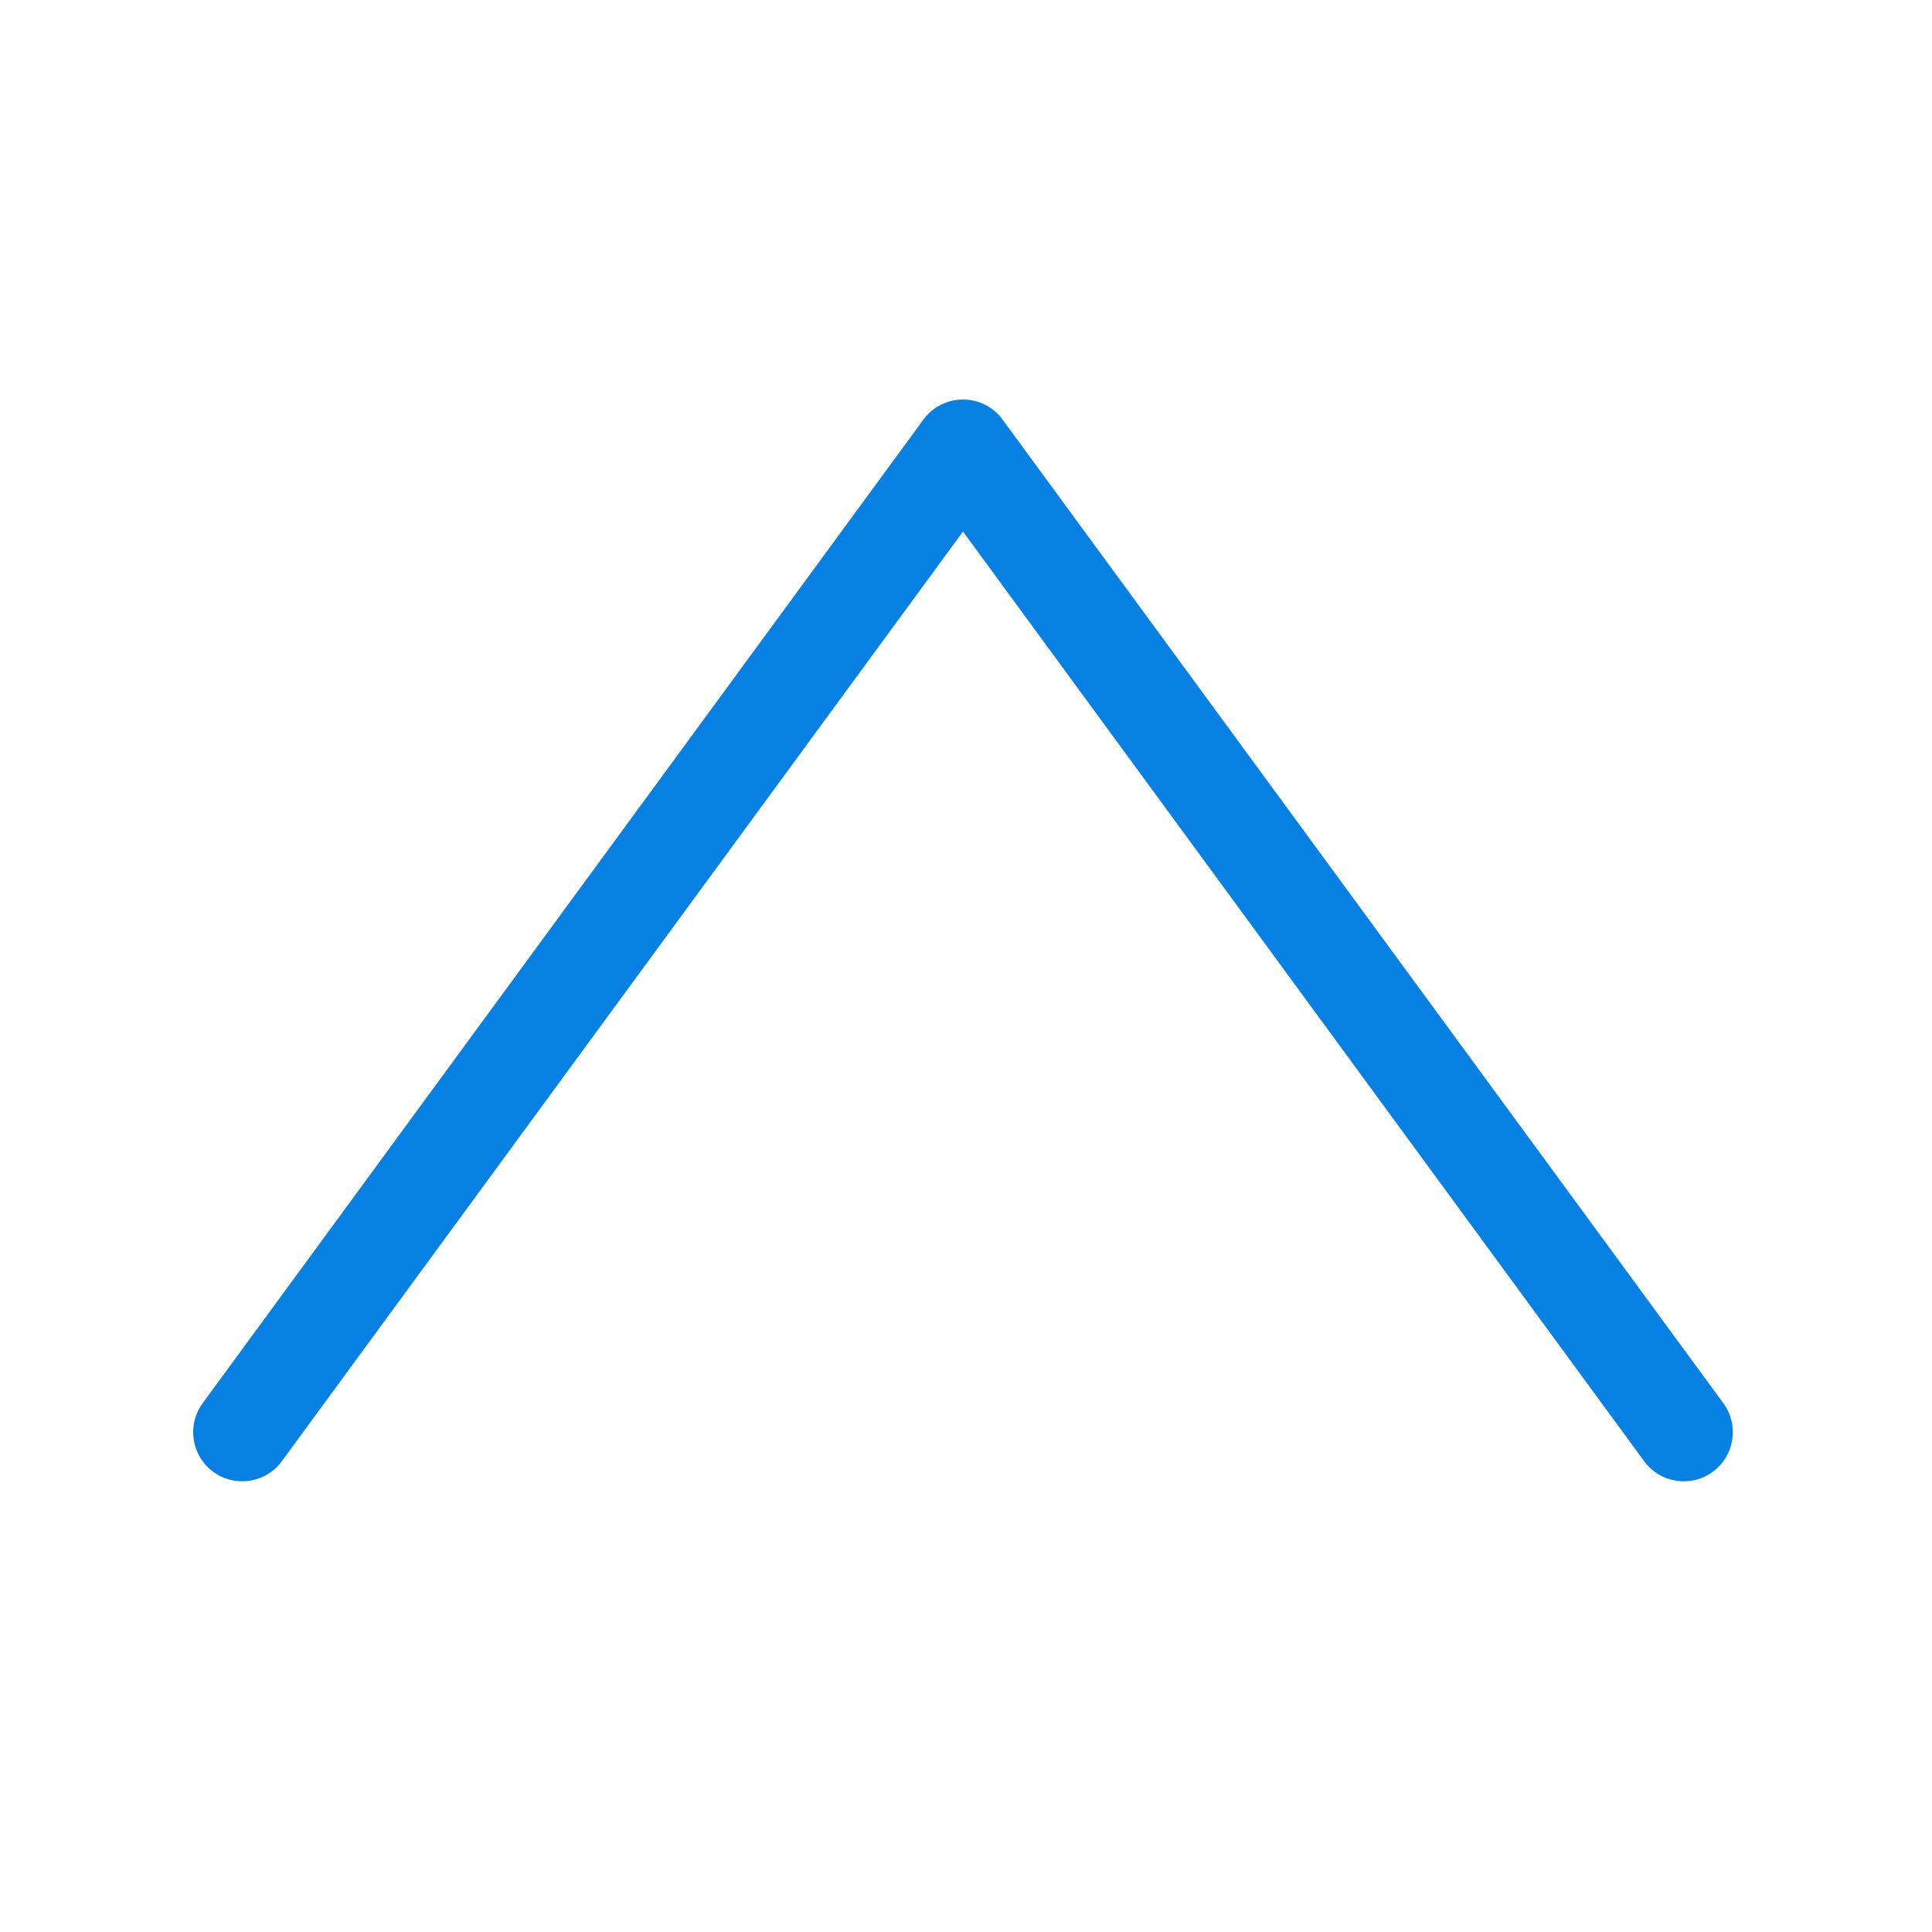 <svg width="16" height="16" viewBox="0 0 16 16" fill="none" xmlns="http://www.w3.org/2000/svg">
<path fill-rule="evenodd" clip-rule="evenodd" d="M13.616 12.101C13.749 12.282 14.003 12.322 14.184 12.189C14.365 12.056 14.405 11.802 14.272 11.621L8.305 3.478C8.3 3.471 8.295 3.464 8.29 3.458C8.211 3.361 8.095 3.309 7.977 3.309C7.925 3.308 7.872 3.318 7.822 3.339C7.761 3.363 7.706 3.402 7.662 3.456C7.656 3.463 7.65 3.47 7.645 3.478L1.678 11.621C1.546 11.802 1.585 12.056 1.766 12.189C1.947 12.322 2.201 12.282 2.334 12.101L7.975 4.402L13.616 12.101Z" fill="#0680E2"/>
</svg>
